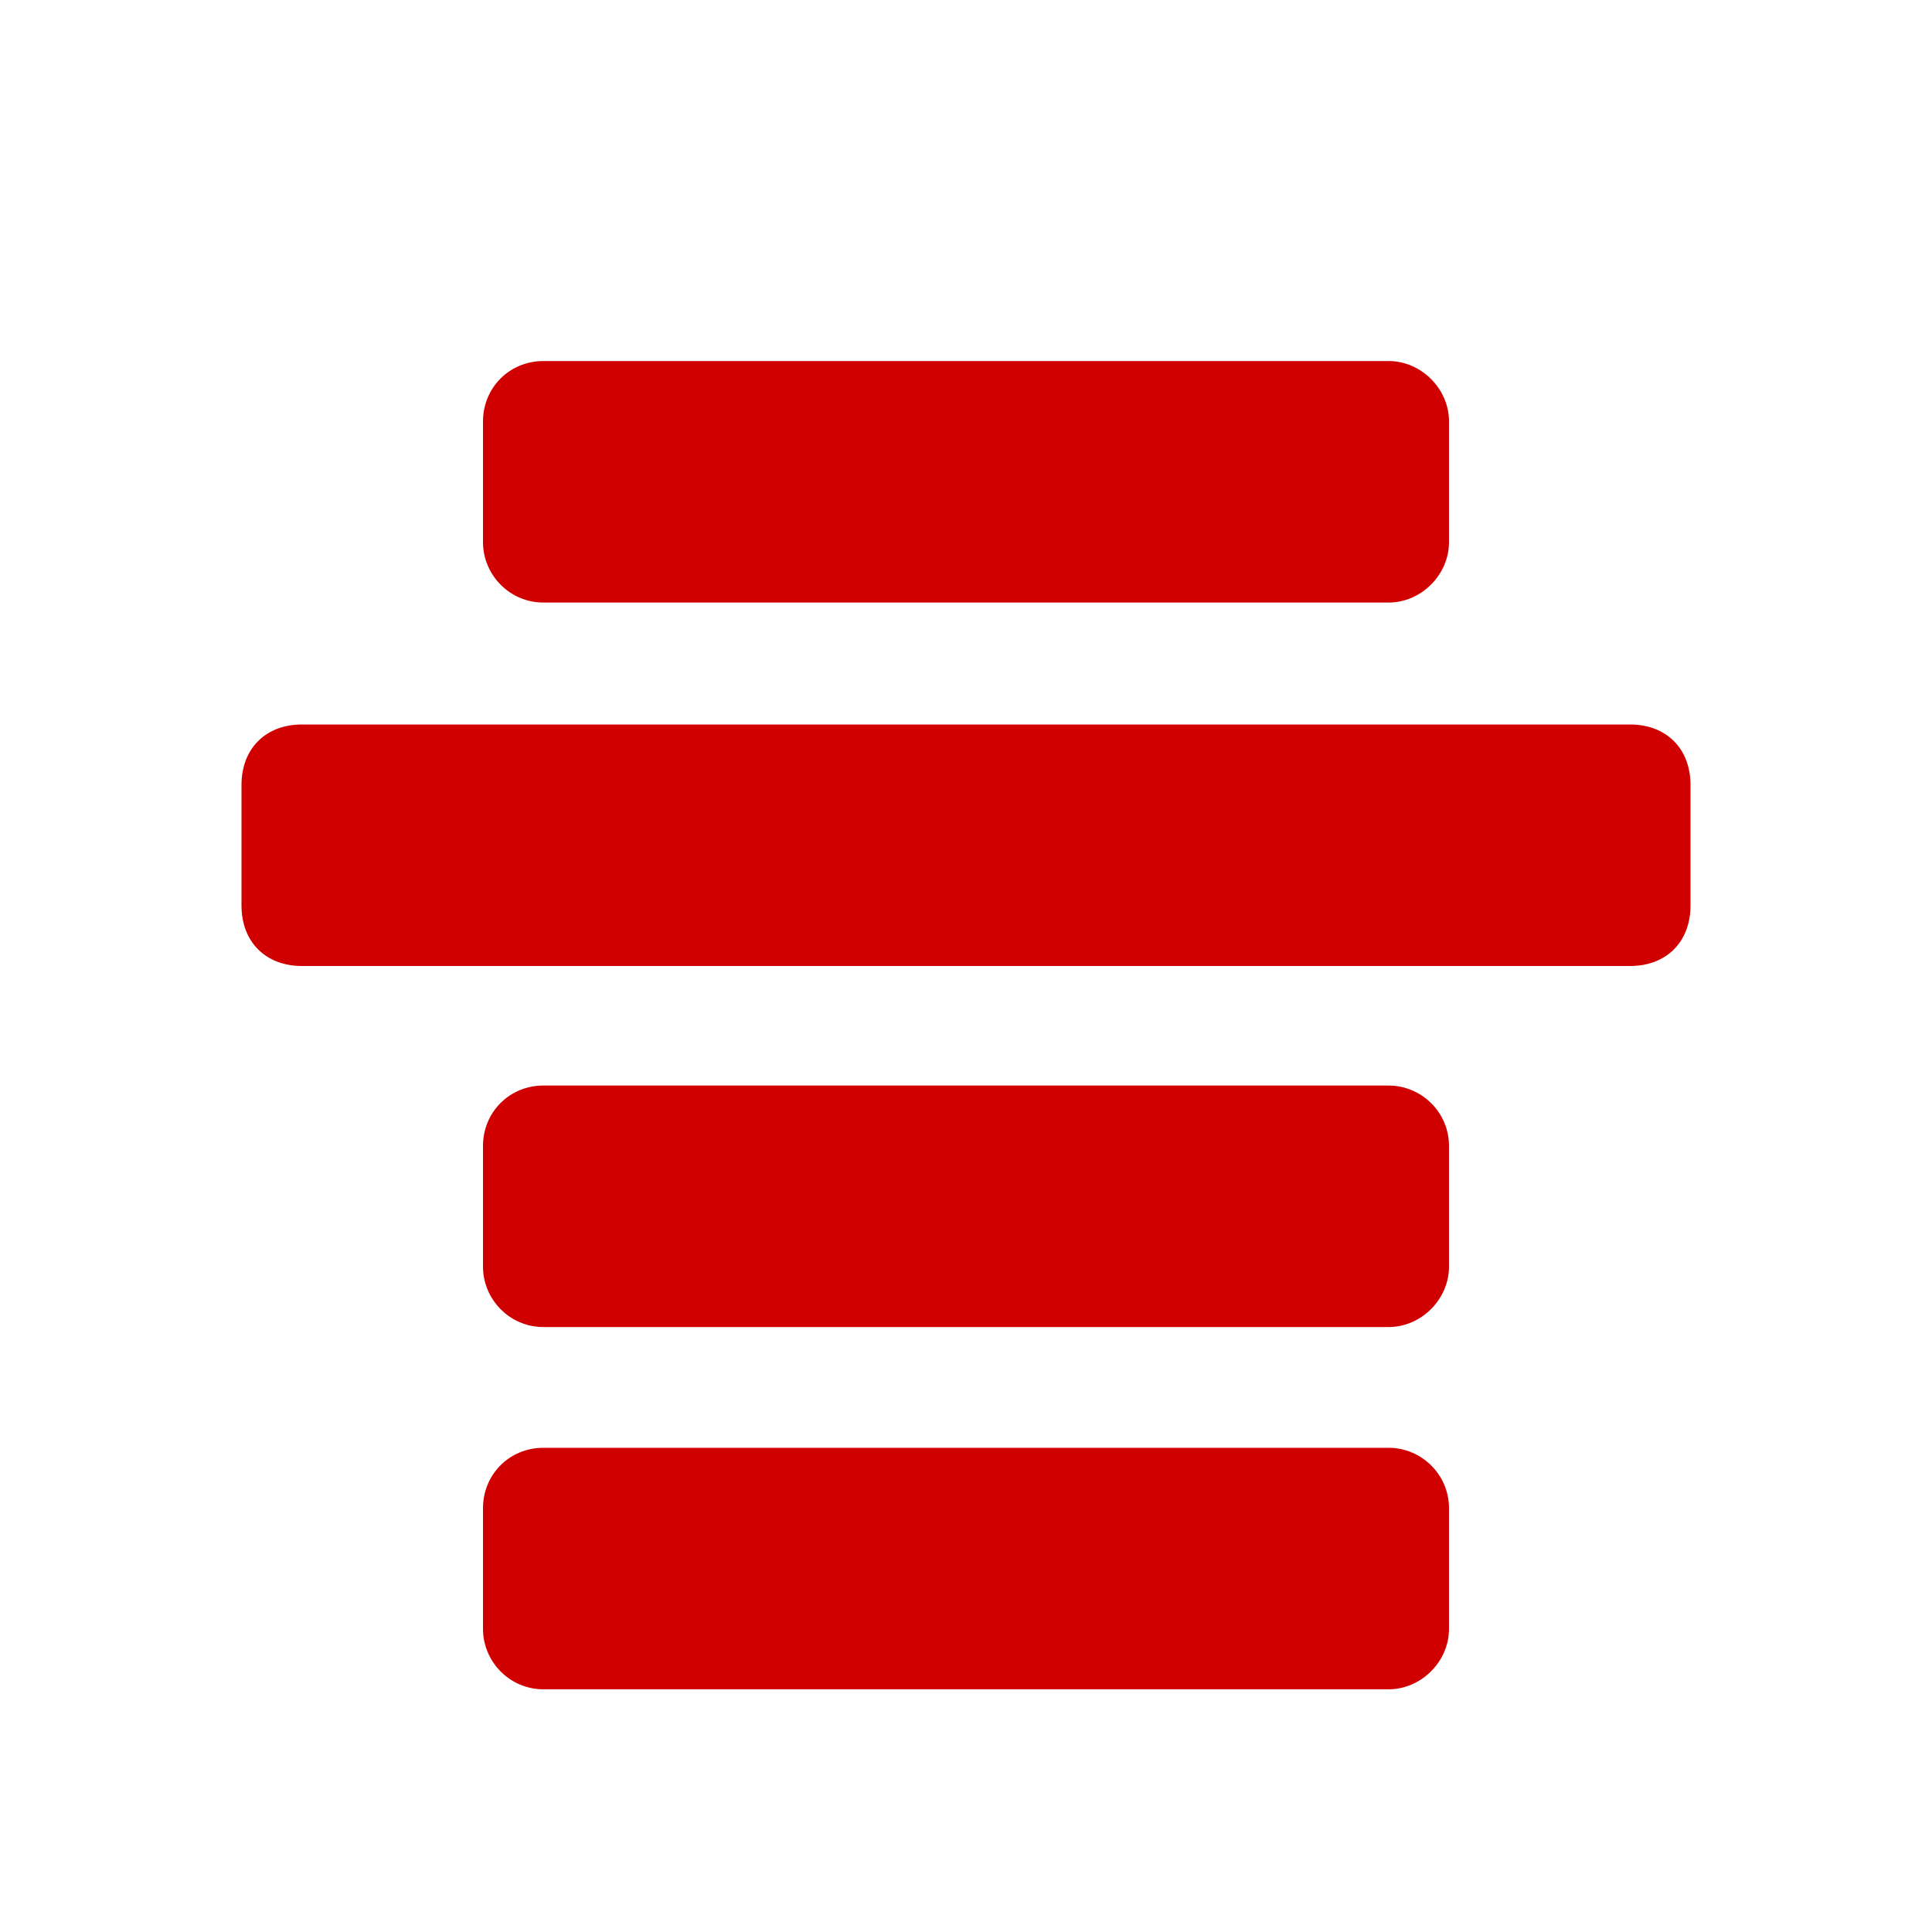 <svg xmlns="http://www.w3.org/2000/svg" viewBox="0 0 16 16" width="16" height="16">
<cis-name>resultlist</cis-name>
<cis-semantic>danger</cis-semantic>
<path id="resultlist_2_" fill="#D00000" d="M2,7.5C2,7.8,2.2,8,2.5,8h11C13.8,8,14,7.8,14,7.5v-1C14,6.2,13.8,6,13.5,6h-11
	C2.2,6,2,6.2,2,6.5V7.5z M11.5,13.99l-7,0c-0.28,0-0.5-0.23-0.5-0.5v-1c0-0.28,0.22-0.5,0.5-0.5h7c0.27,0,0.5,0.22,0.5,0.5v1
	C12,13.76,11.77,13.99,11.5,13.99z M11.5,10.99l-7,0c-0.28,0-0.5-0.23-0.5-0.5v-1c0-0.28,0.22-0.5,0.5-0.5h7
	c0.27,0,0.5,0.22,0.5,0.5v1C12,10.76,11.77,10.99,11.5,10.99z M11.5,4.99h-7C4.22,4.99,4,4.76,4,4.49v-1c0-0.28,0.22-0.5,0.5-0.5h7
	c0.27,0,0.5,0.23,0.5,0.5v1C12,4.76,11.77,4.99,11.5,4.99z"/>
</svg>
